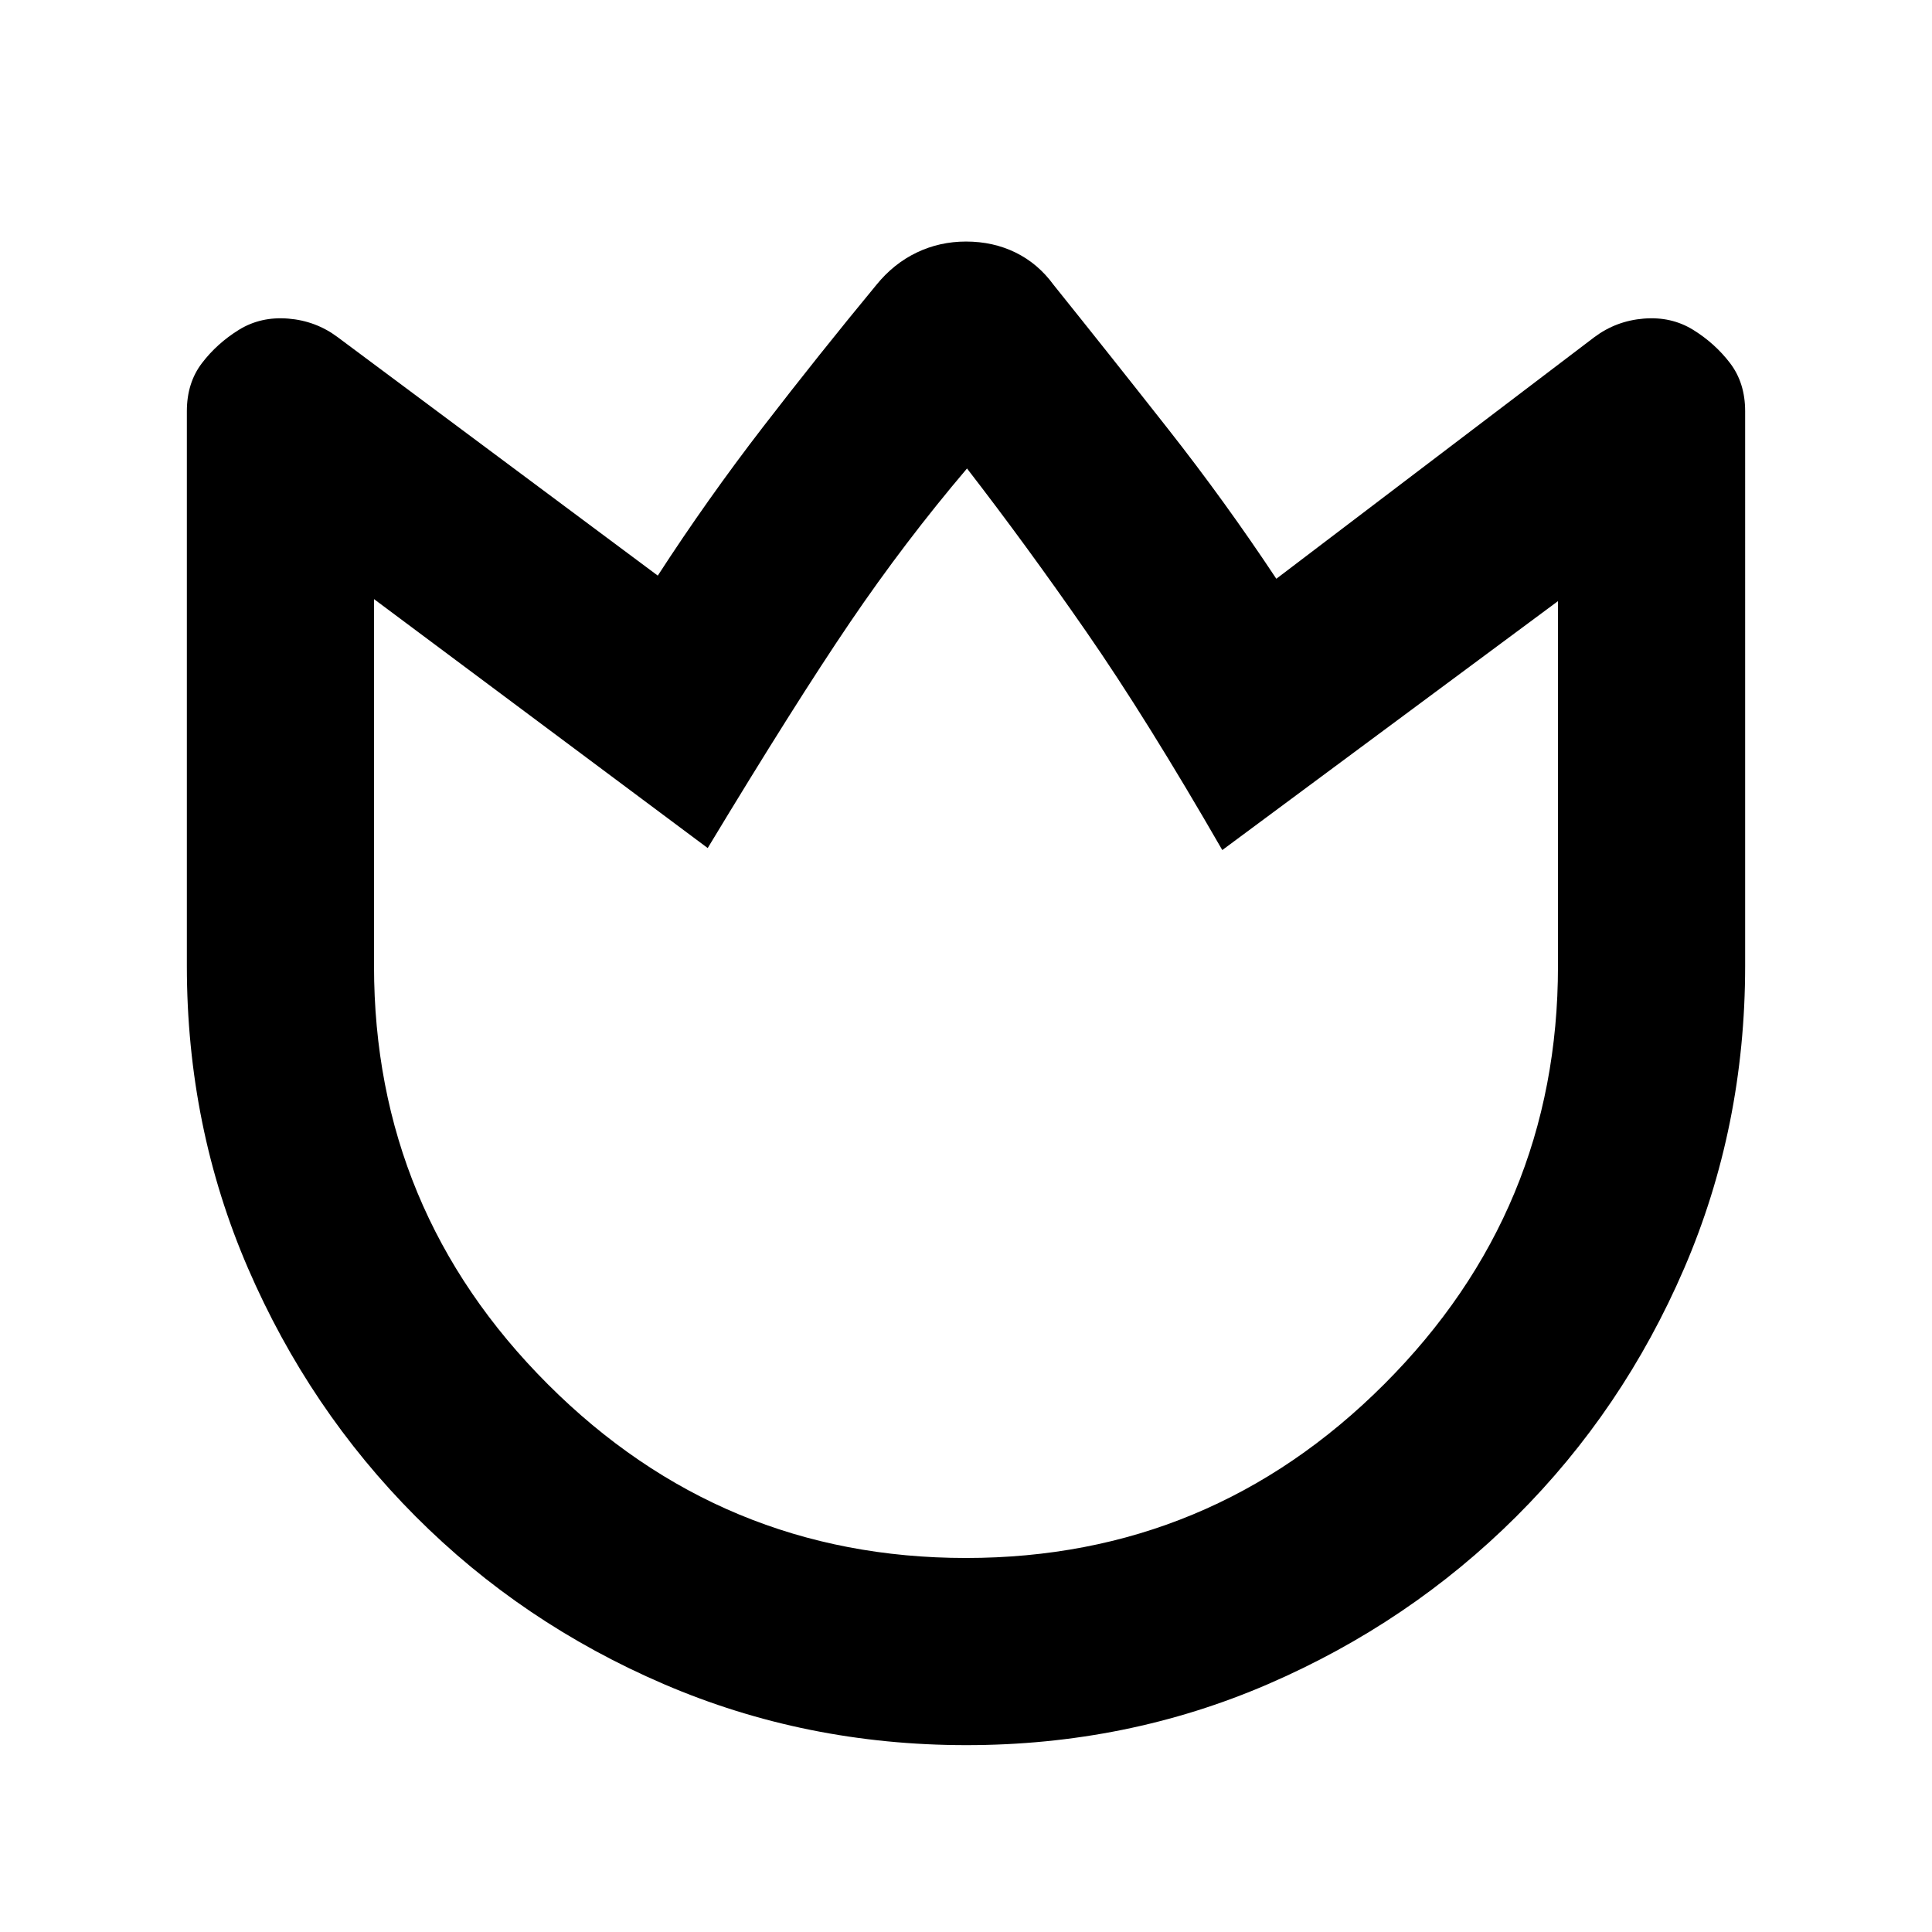 <svg xmlns="http://www.w3.org/2000/svg" height="20" viewBox="0 96 960 960" width="20"><path d="M523.5 237.521q28.5 35.5 56.935 71.667 28.436 36.166 53.761 74.399l158.042-120.065q10.81-8.094 24.525-9.21 13.715-1.116 24.541 5.579 10.826 6.696 18.337 16.522 7.511 9.827 7.511 23.93V576q0 79.971-30.324 150.306-30.325 70.336-83.383 123.223-53.057 52.887-123.253 83.255-70.197 30.368-150.01 30.368-79.812 0-150.327-30.323-70.514-30.324-123.394-83.379-52.88-53.055-83.247-123.312Q92.847 655.881 92.847 576V300.343q0-14.103 7.512-23.93 7.511-9.826 18.337-16.522 10.826-6.695 24.541-5.579 13.715 1.116 24.525 9.21l159.085 118.499q24.654-38.037 52.404-74.018Q407 272.021 435.5 237.521q8.557-10.54 19.986-16.02t24.514-5.48q13.5 0 24.658 5.48 11.158 5.48 18.842 16.02ZM480 870.151q121.456 0 207.804-86.347Q774.151 697.456 774.151 576V394.698L607.348 518.393q-37.435-65-67.5-108.381-30.066-43.38-59.348-81.228-30.978 36.478-58.13 76.478-27.152 40-70.718 112.131L185.849 393.698V576q0 121.456 86.347 207.804Q358.544 870.151 480 870.151Zm0-270.433Z"/></svg>